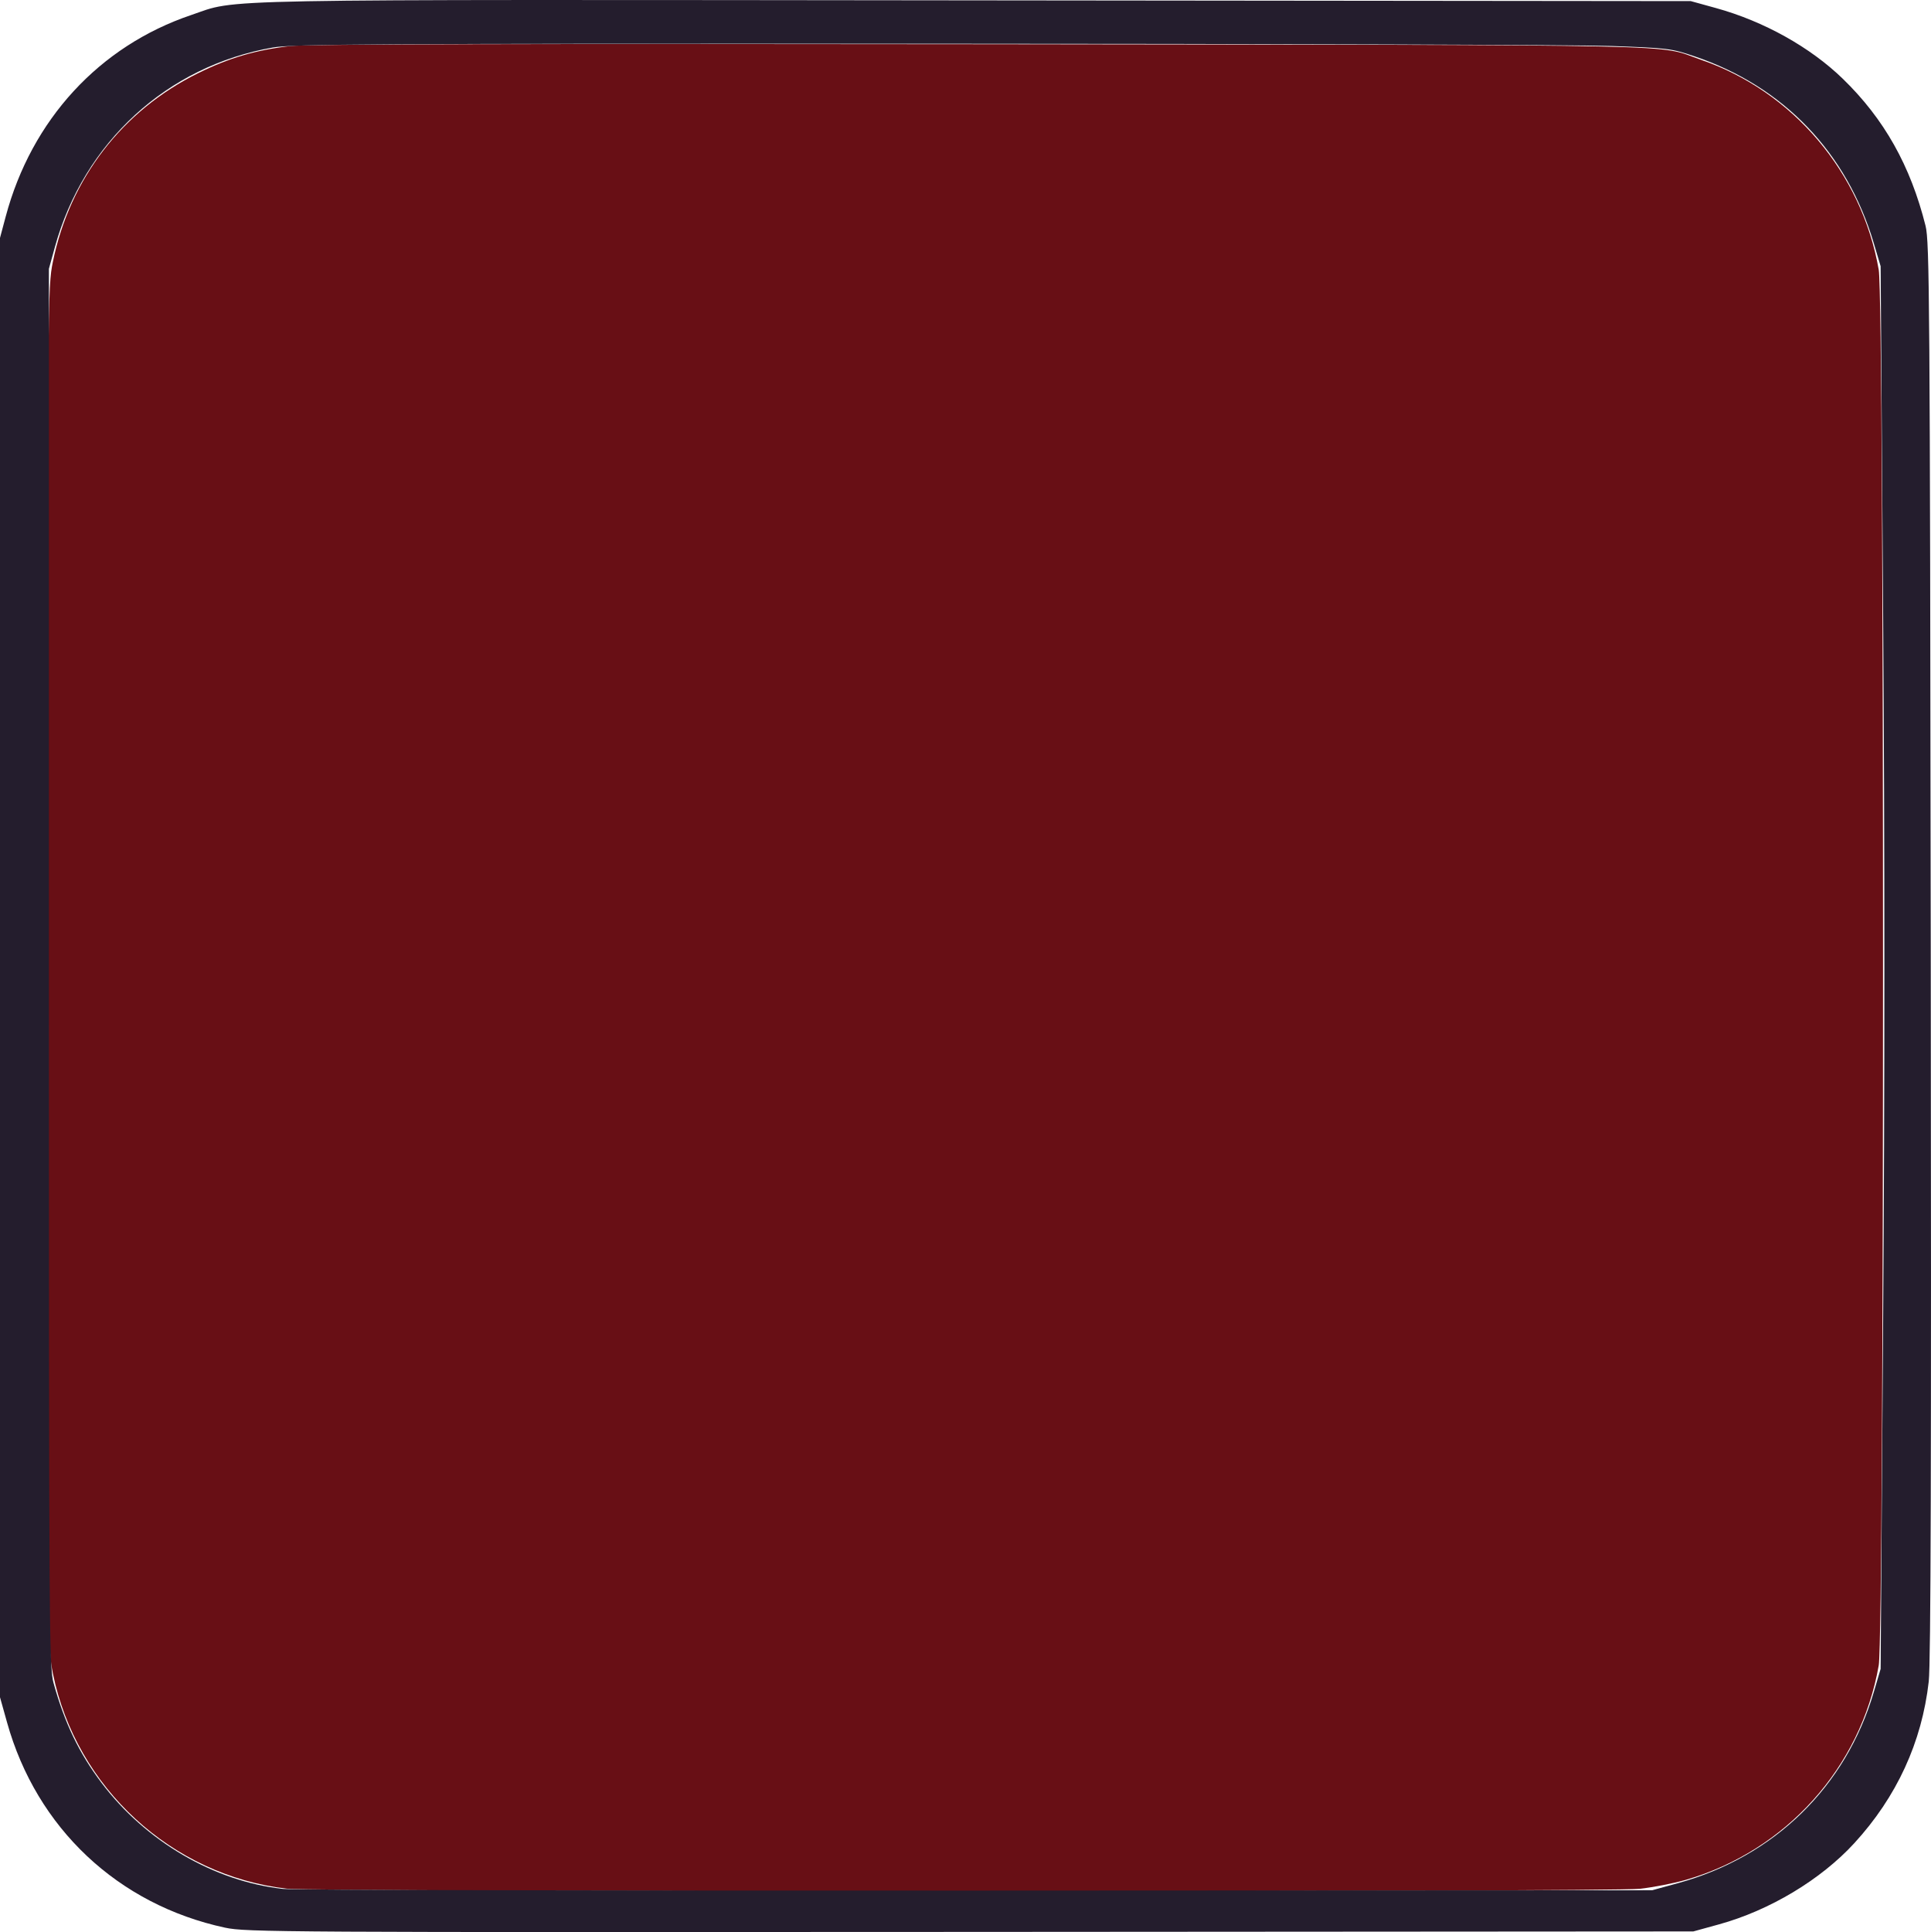 <?xml version="1.0" encoding="UTF-8" standalone="no"?>
<!--

-->

<!-- Created with Inkscape (http://www.inkscape.org/) -->

<svg
   version="1.1"
   id="svg1"
   width="132.644"
   height="132.704"
   viewBox="0 0 132.644 132.704"
   sodipodi:docname="paper_background_black.svg.96dpi.png"
   xmlns:inkscape="http://www.inkscape.org/namespaces/inkscape"
   xmlns:sodipodi="http://sodipodi.sourceforge.net/DTD/sodipodi-0.dtd"
   xmlns="http://www.w3.org/2000/svg"
   xmlns:svg="http://www.w3.org/2000/svg">
  <defs
     id="defs1" />
  <sodipodi:namedview
     id="namedview1"
     pagecolor="#505050"
     bordercolor="#ffffff"
     borderopacity="1"
     inkscape:showpageshadow="0"
     inkscape:pageopacity="0"
     inkscape:pagecheckerboard="1"
     inkscape:deskcolor="#505050" />
  <g
     inkscape:groupmode="layer"
     inkscape:label="Image"
     id="g1"
     transform="translate(-0.265,-0.1)">
    <path
       style="fill:#680f15;fill-opacity:1;stroke-width:0.177"
       d="M 19.976,129.822 C 12.073,128.918 5.495,122.874 3.901,115.054 3.537,113.265 3.536,113.085 3.536,66.556 c 0,-46.279 0.003,-46.718 0.36,-48.468 1.164,-5.713 4.766,-10.39 9.982,-12.963 2.149,-1.06 3.961,-1.592 6.364,-1.867 1.067,-0.122 16.695,-0.162 47.465,-0.121 50.32,0.067 46.227,-0.021 49.409,1.072 6.312,2.168 11.035,7.749 12.203,14.42 0.391,2.232 0.391,93.623 0,95.855 -1.228,7.012 -6.375,12.738 -13.236,14.727 -0.817,0.237 -2.249,0.516 -3.181,0.62 -2.074,0.231 -90.901,0.223 -92.925,-0.009 z"
       id="path2" />
    <path
       style="fill:#241d2d;fill-opacity:1;stroke-width:0.177"
       d="M 15.733,132.502 C 8.367,130.92 2.778,125.661 0.749,118.402 L 0.265,116.673 V 66.556 16.44 L 0.656,14.976 C 2.431,8.324 7.083,3.268 13.393,1.134 16.728,0.006 13.349,0.069 67.352,0.125 l 49.056,0.051 1.728,0.477 c 3.289,0.908 6.475,2.684 8.716,4.858 2.837,2.752 4.648,5.969 5.683,10.1 0.273,1.089 0.301,5.016 0.357,49.707 0.043,35.005 0.005,49.012 -0.138,50.274 -0.473,4.176 -2.2,7.928 -5.116,11.107 -2.297,2.505 -5.813,4.614 -9.291,5.573 l -1.764,0.486 -49.674,0.033 c -47.495,0.031 -49.74,0.018 -51.177,-0.29 z m 99.79,-3.057 c 6.621,-1.818 11.538,-6.615 13.457,-13.126 l 0.469,-1.591 0.173,-24.086 c 0.113,-15.734 0.113,-32.437 0,-48.172 l -0.173,-24.086 -0.473,-1.591 C 127.123,10.566 122.787,6.045 116.681,3.973 115.069,3.427 114.864,3.401 110.936,3.259 108.695,3.178 87.442,3.107 63.707,3.102 25.837,3.095 20.363,3.127 19.01,3.363 11.737,4.631 6.014,9.875 4.03,17.087 l -0.406,1.474 v 47.995 c 0,45.755 0.015,48.048 0.32,49.144 0.768,2.763 1.747,4.8 3.291,6.848 3.035,4.027 7.733,6.773 12.476,7.291 0.681,0.074 22.119,0.125 47.641,0.113 l 46.404,-0.022 z"
       id="path3" />
  </g>
</svg>

